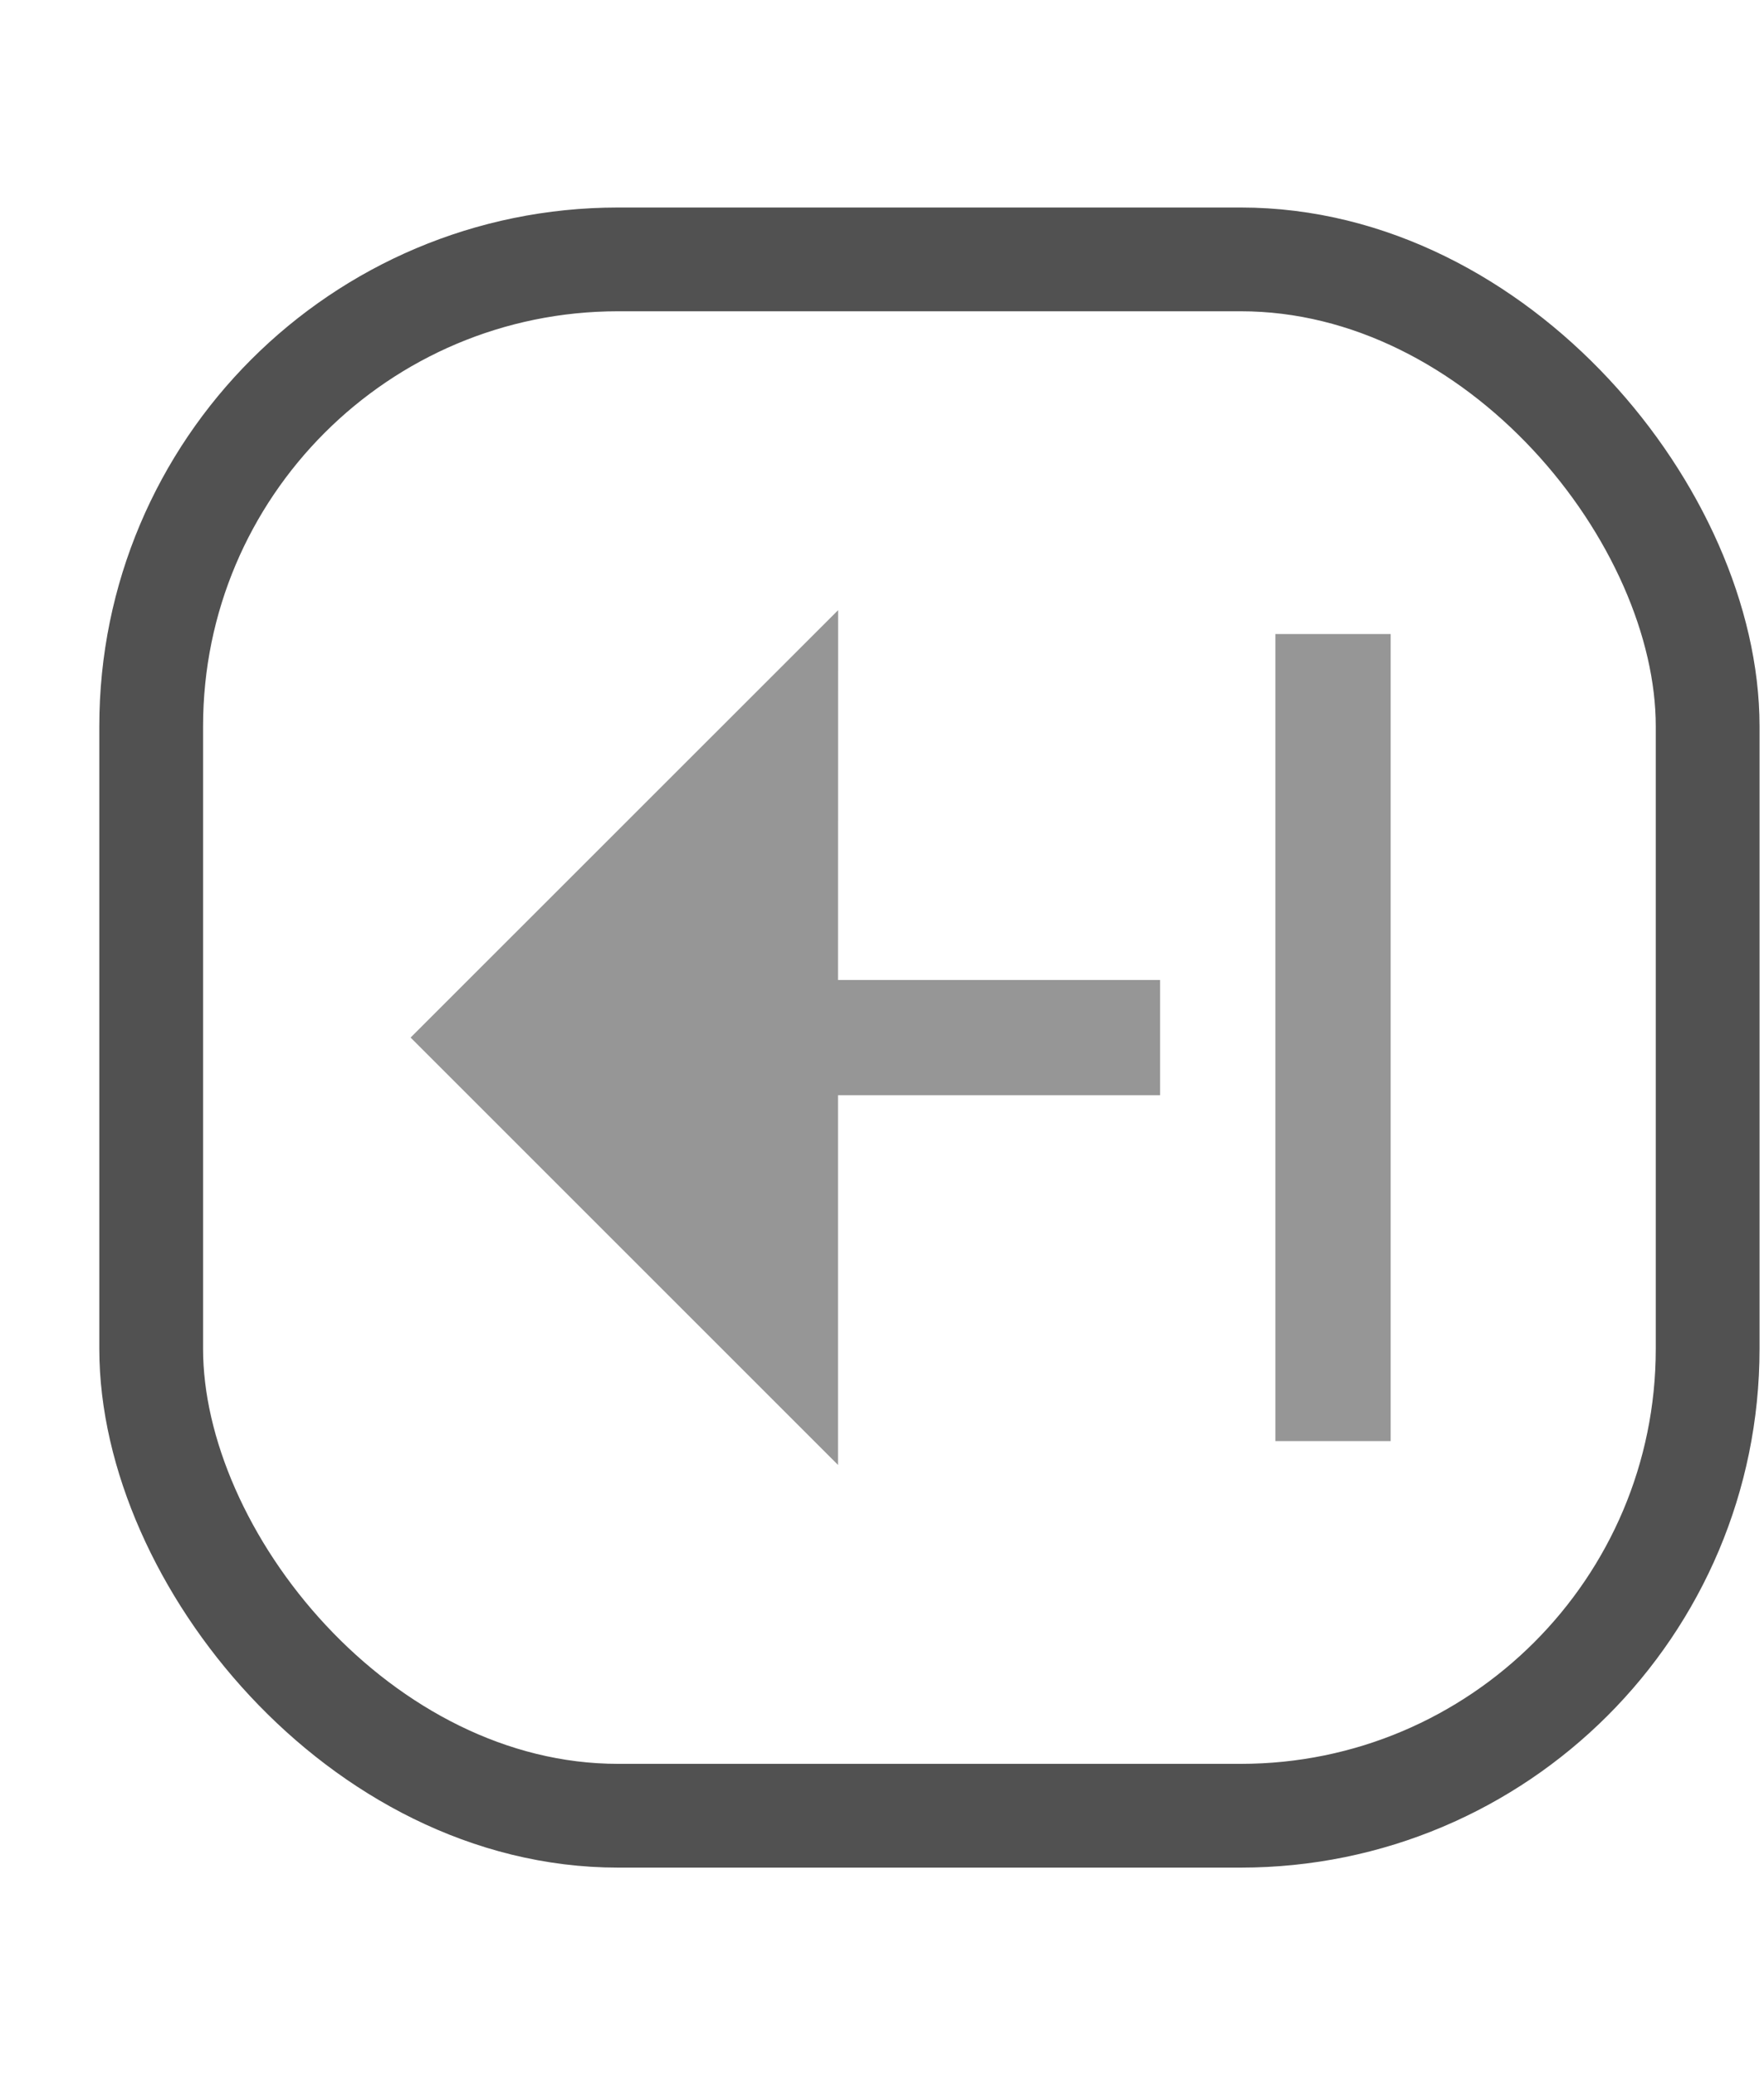 <svg
  height="20"
  viewBox="0 0 17 16"
  fill="none"
  xmlns="http://www.w3.org/2000/svg">
  <rect
    x="1.457"
    y="0.5"
    width="15"
    height="15"
    rx="4.5"
    stroke="#515151"></rect>
  <path
    d="M8.077 3.881L8.076 7.445L11.18 7.445V8.556L8.076 8.556L8.076 12.119L3.957 8L8.077 3.881ZM12.291 11.889V4.111H13.402V11.889H12.291Z"
    fill="#969696"></path>
</svg>
